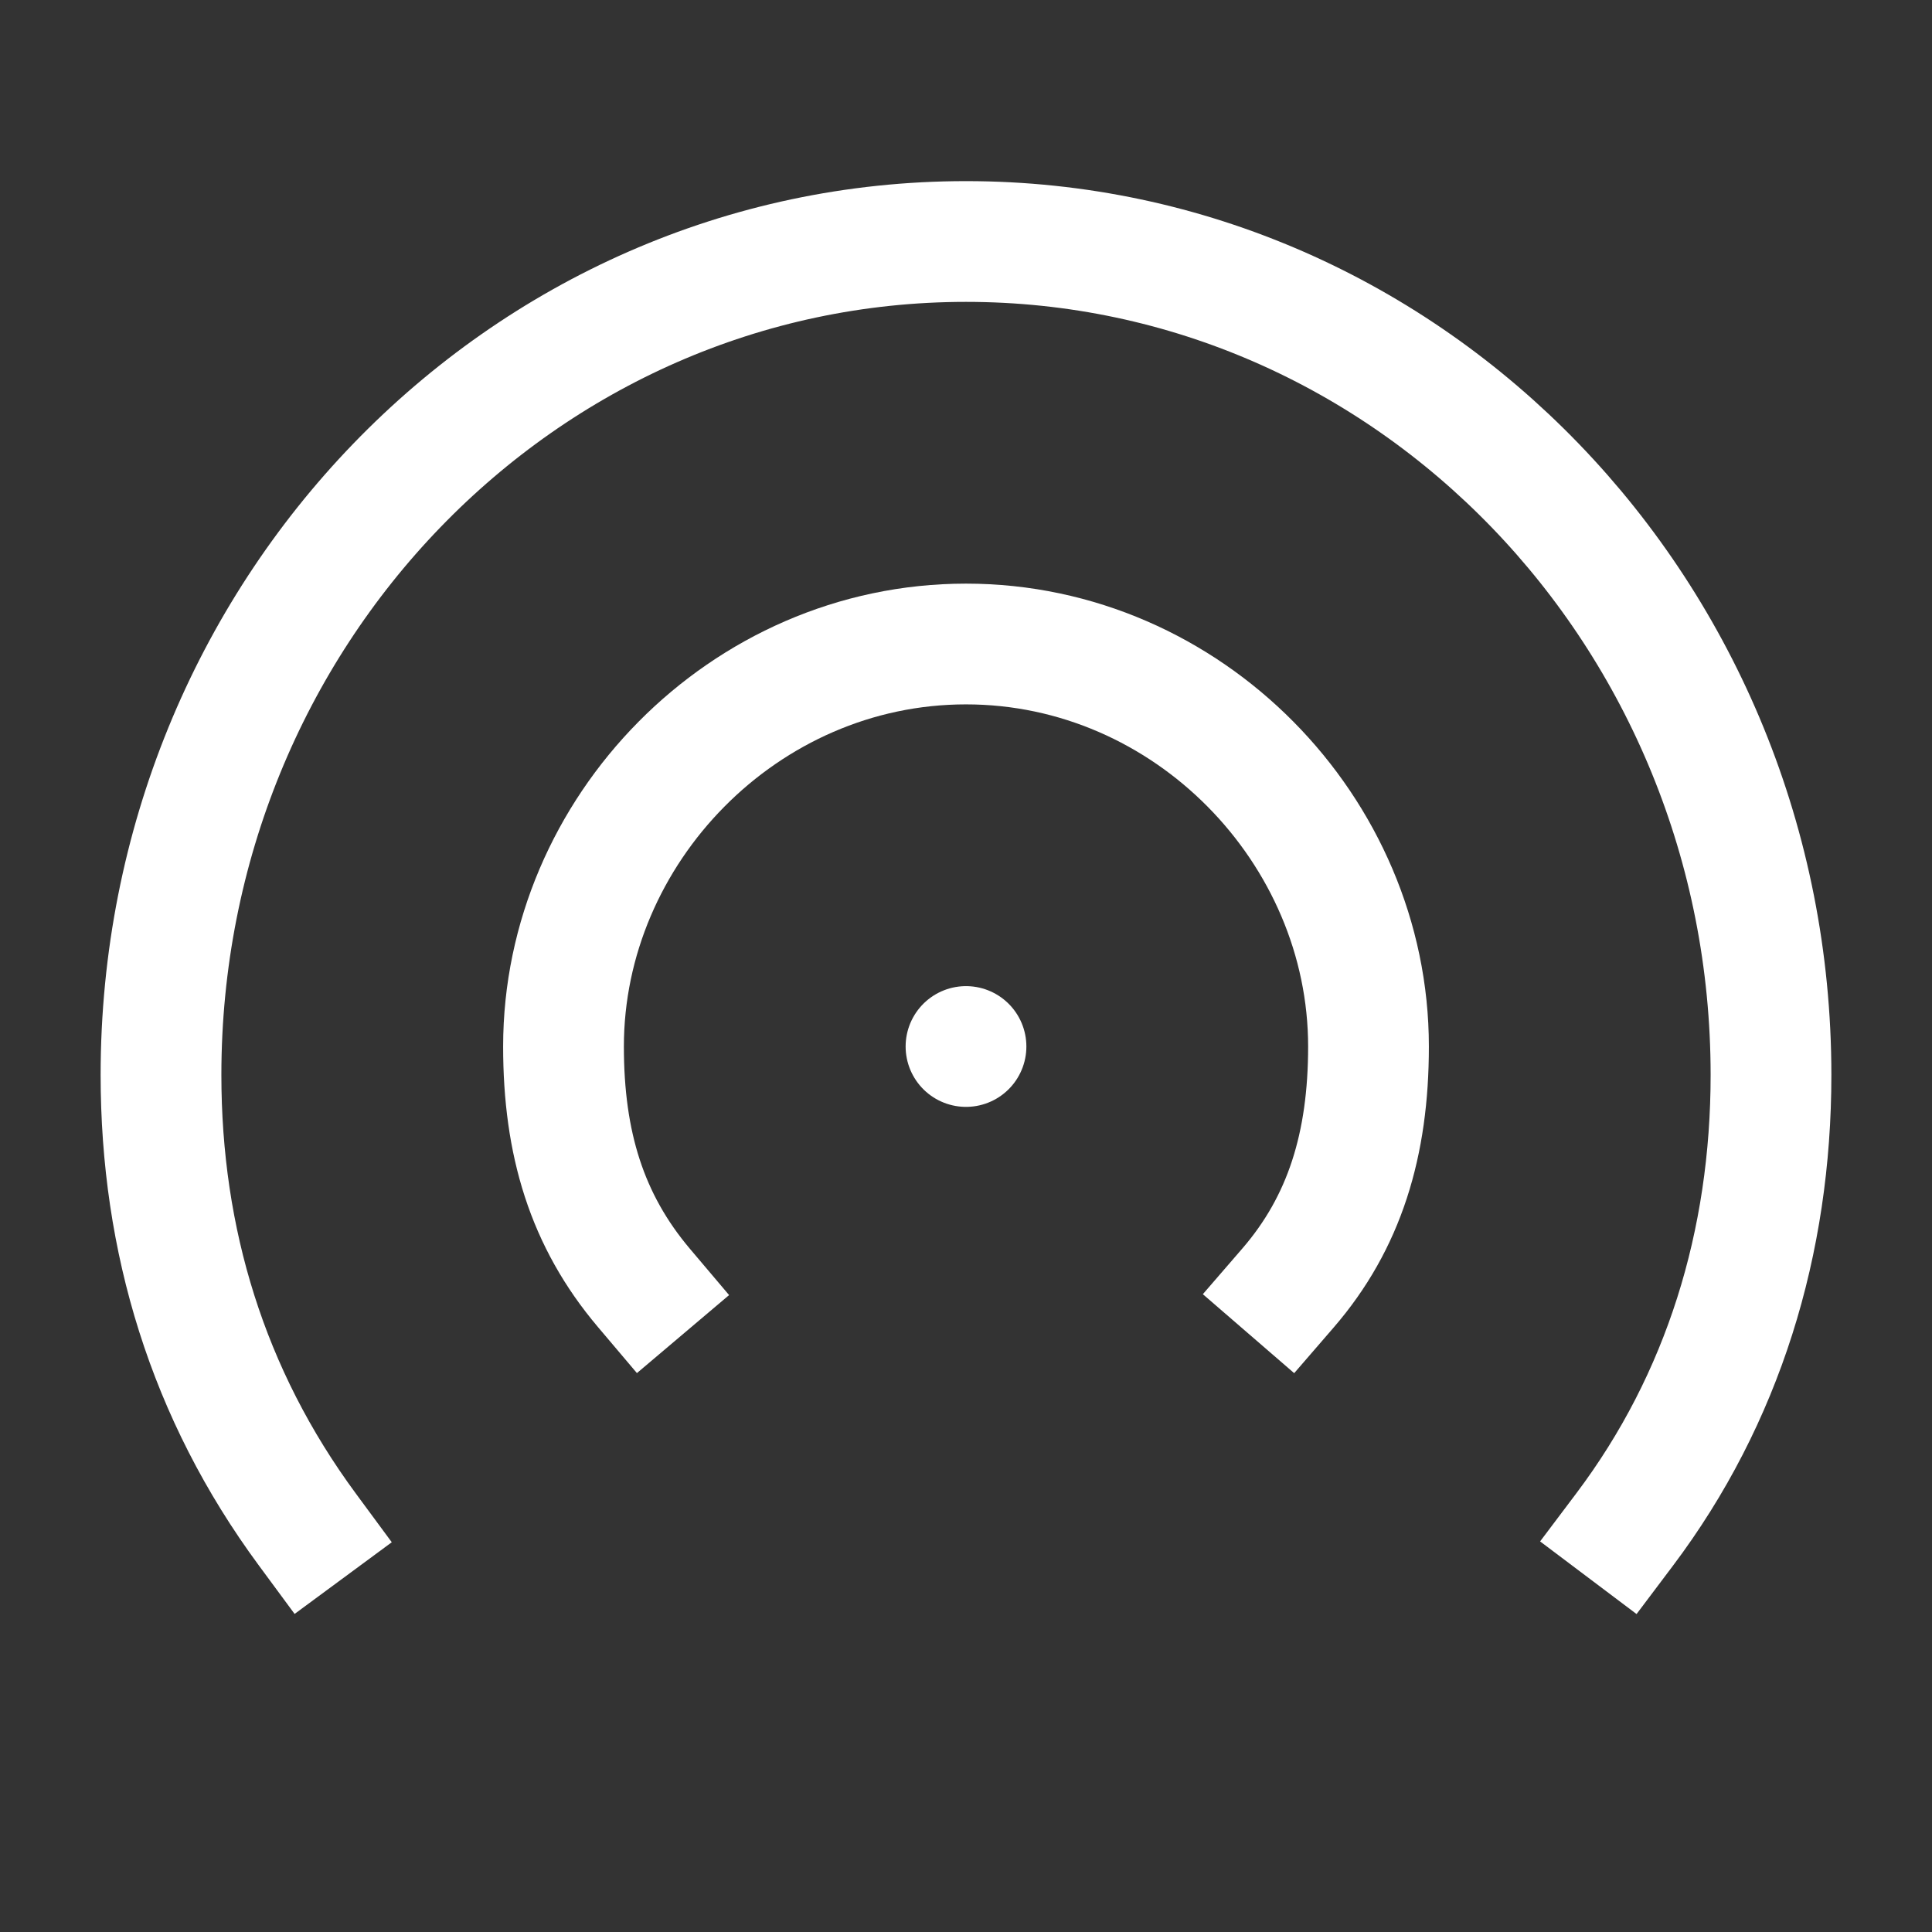 <svg xmlns="http://www.w3.org/2000/svg" width="48" height="48" viewBox="0 0 24 24" aria-labelledby="signalIconTitle" stroke="#fff" stroke-width="1.5" stroke-linecap="square" fill="none" color="#fff"><rect x="0" y="0" width="24" height="24" fill="#333333" stroke="none"/><path stroke-linecap="round" d="M12 13h0"/><path d="M20.182 19C21.405 17.376 22 15.435 22 13.353 22 7.634 17.523 3 12 3S2 7.634 2 13.353c0 2.052.578 3.966 1.818 5.647"/><path d="M16 16c.702-.812 1-1.782 1-3 0-2.683-2.239-5-5-5s-5 2.317-5 5c0 1.203.289 2.16 1 3"/></svg>
